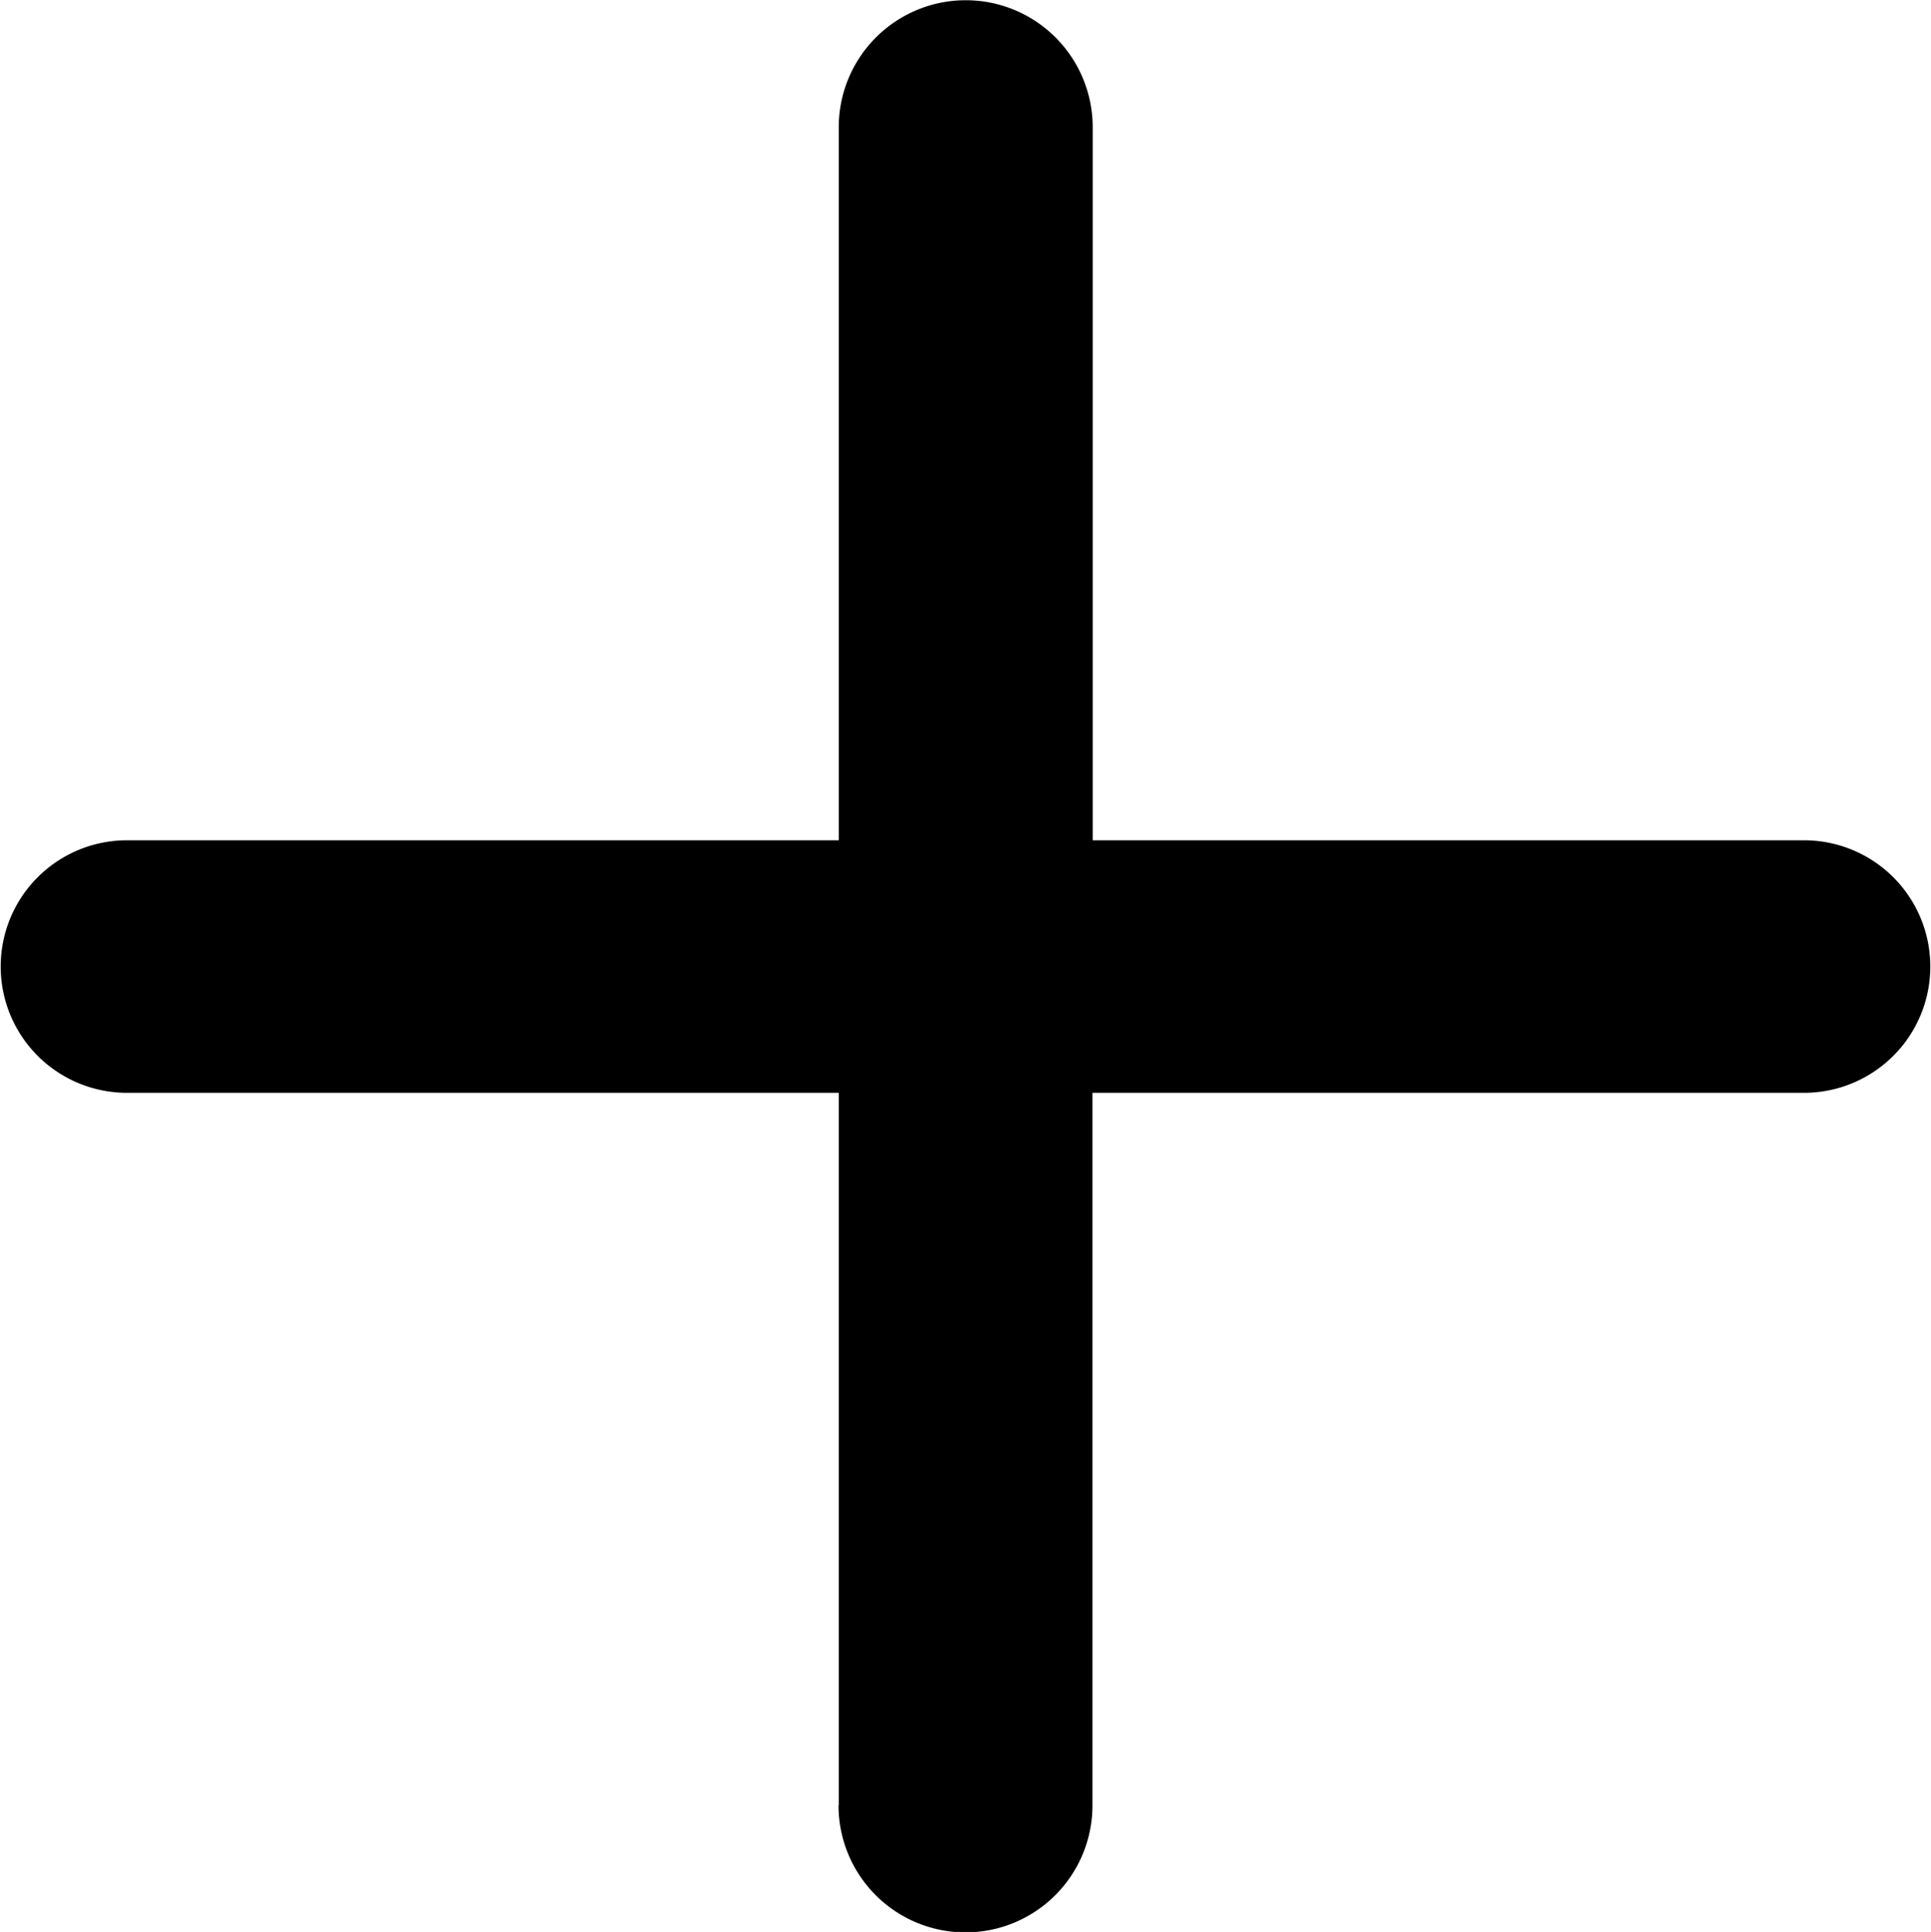 <svg xmlns="http://www.w3.org/2000/svg" width="8.288" height="8.291" viewBox="0 0 8.288 8.291">
  <path id="Union_76" data-name="Union 76" d="M3.6,7.748V4.69H.545a.542.542,0,1,1,0-1.084H3.6V.546a.545.545,0,1,1,1.09,0v3.06H7.743a.542.542,0,1,1,0,1.084H4.689V7.748a.545.545,0,0,1-1.09,0Z"/>
</svg>
